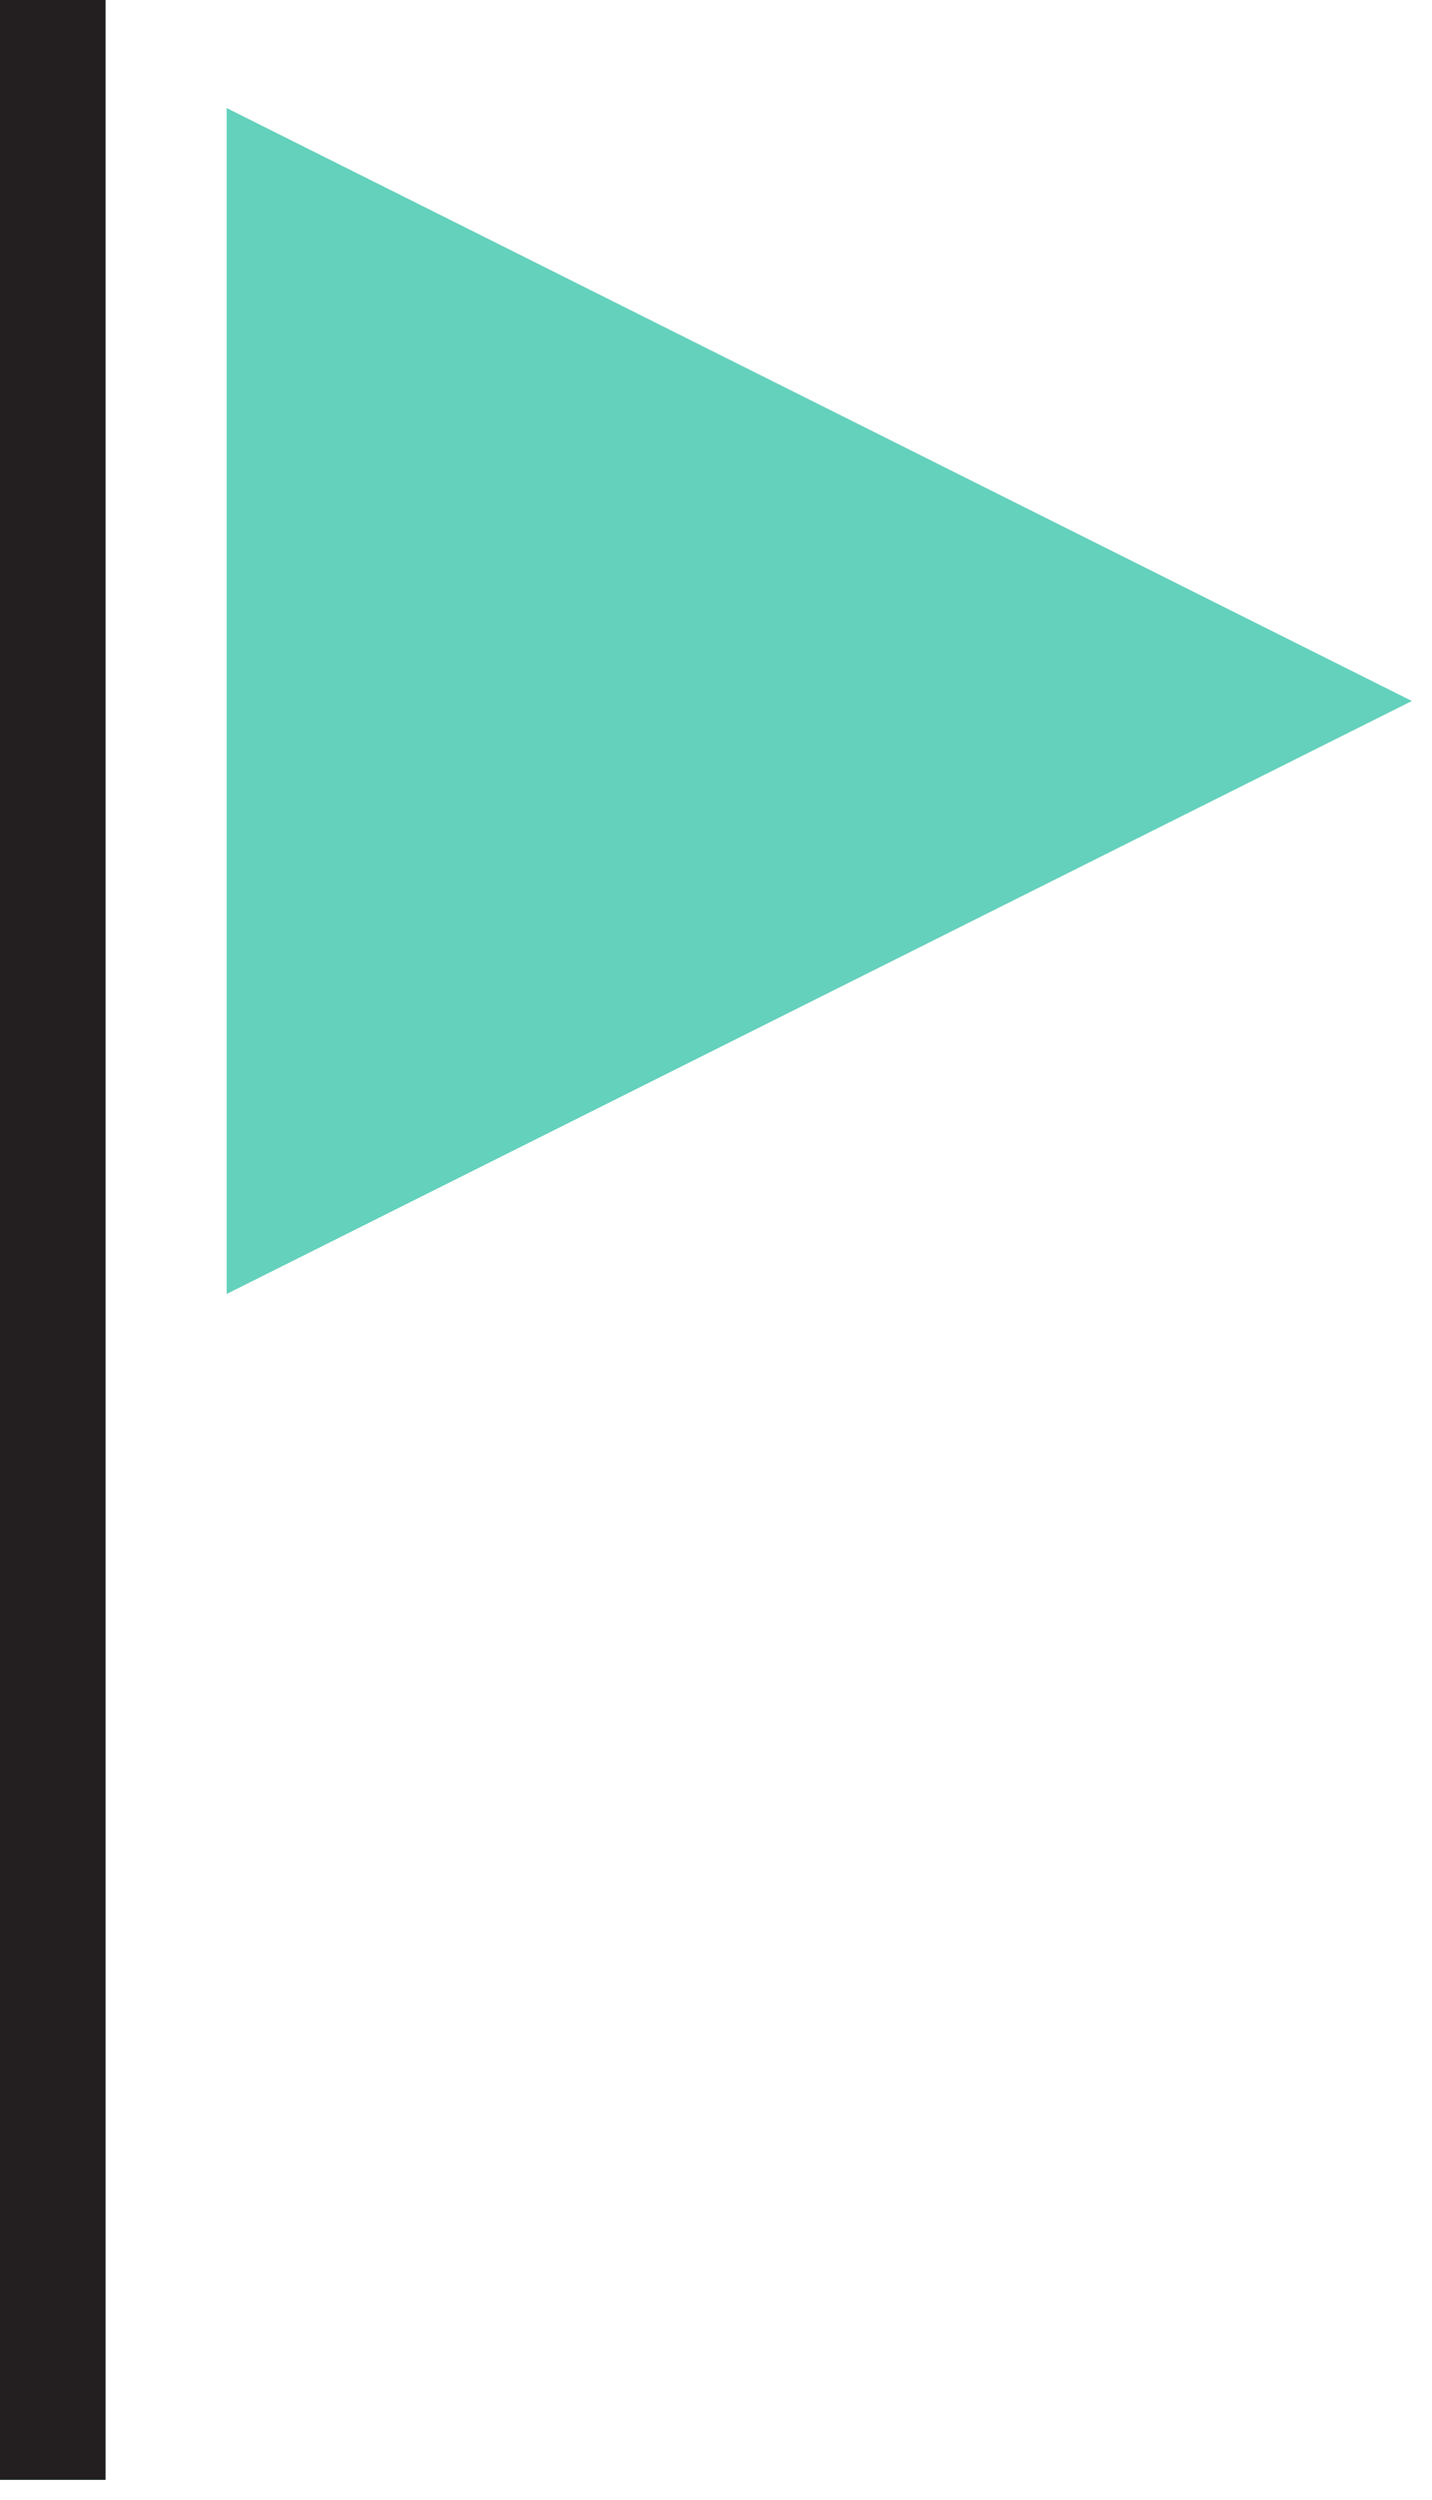 <svg xmlns="http://www.w3.org/2000/svg" width="47" height="82" viewBox="-11 -28 47 82"><path fill="#63D1BB" d="M-3.56-24.455v38.9l38.9-19.45-38.9-19.45zm-7.78 77.8v-81.69h3.805v81.69h-3.805z"/><path fill="#231F20" d="M-11.34-28.346h3.805v81.69h-3.805z"/></svg>
